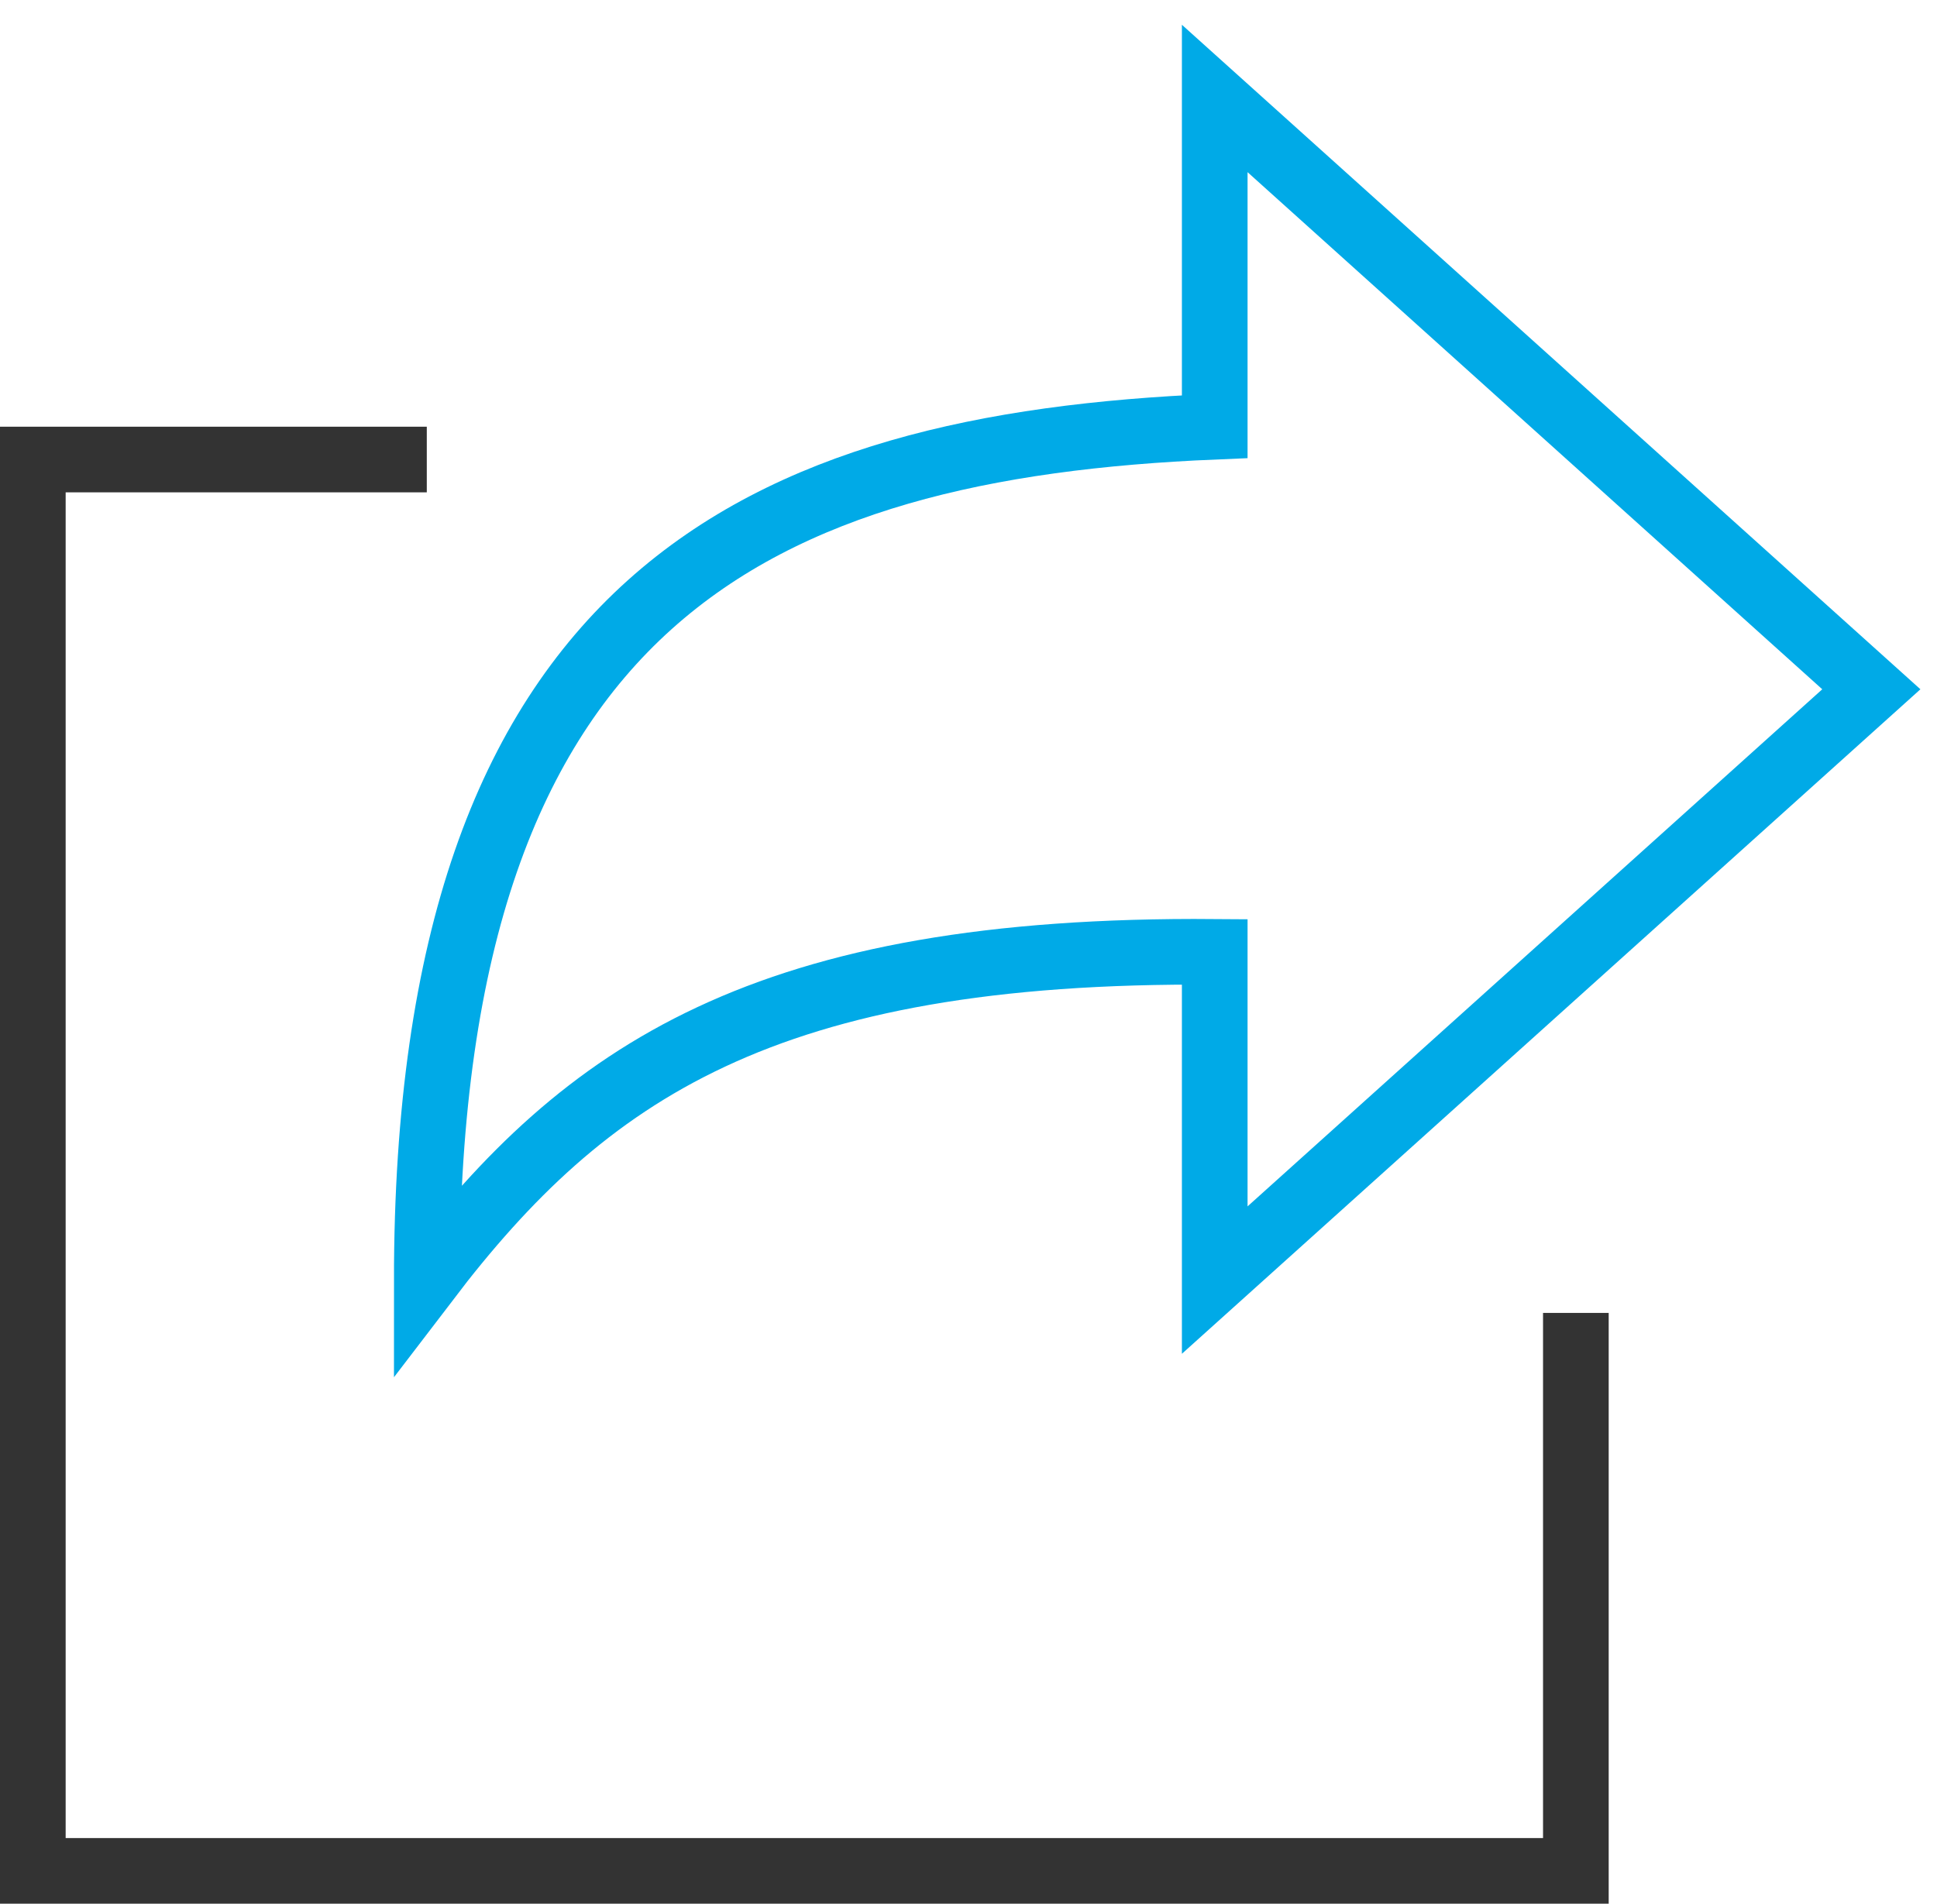 <svg xmlns="http://www.w3.org/2000/svg" width="59" height="58" viewBox="0 0 59 58">
  <g fill="none" fill-rule="evenodd" stroke-linecap="square" stroke-width="2" transform="translate(1 3)">
    <polyline stroke="#333" points="47 38 47 54 0 54 0 11 11 11"/>
    <path stroke="#00AAE7" d="M56,18 L36,0 L36,10 C22.107,10.583 12,15.214 12,36 C16.821,29.679 22.286,25.893 36,26 L36,36 L56,18 Z"/>
  </g>
</svg>
